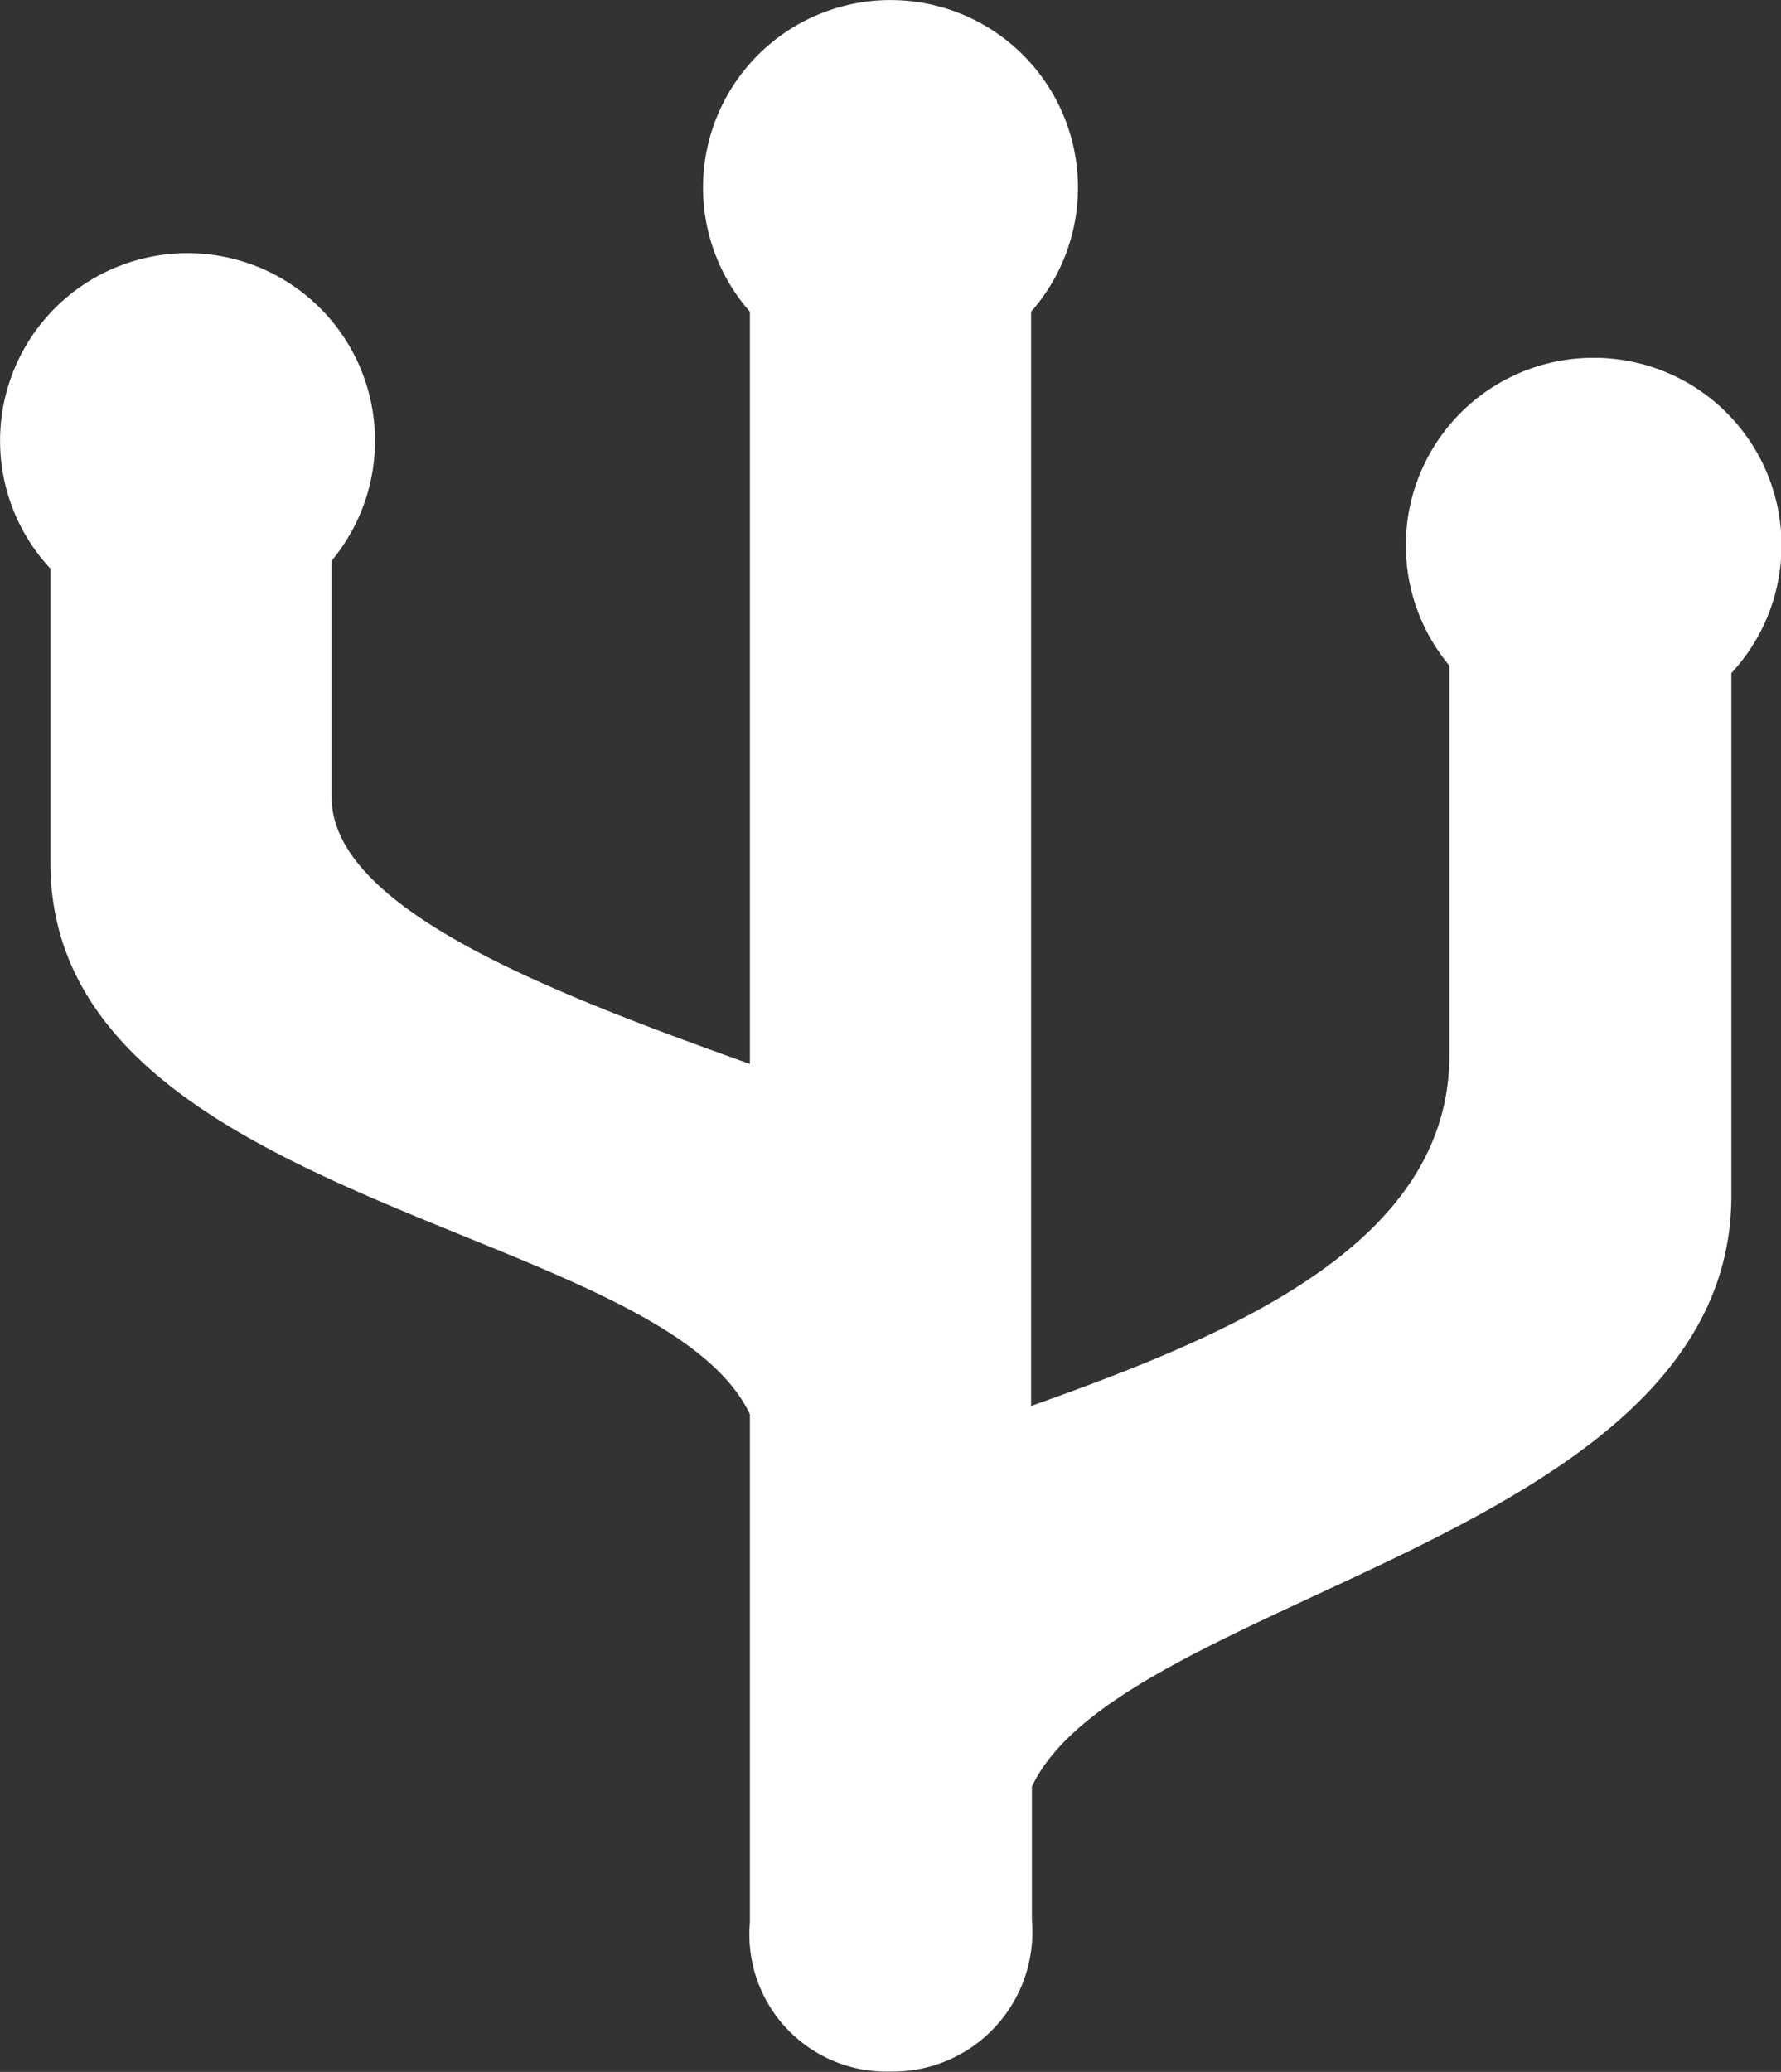 <svg xmlns="http://www.w3.org/2000/svg" viewBox="0 0 45.22 52.58"><rect x="0" y="0" width="45.22" height="52.58" fill="#333333" stroke="none"/><defs><style>.cls-1{fill:#fff;}</style></defs><title>Asset 1</title><g id="Layer_2" data-name="Layer 2"><g id="Layer_2-2" data-name="Layer 2"><path class="cls-1" d="M40.46,9.08a4.76,4.76,0,0,0-3.66,7.81v9.89c0,4.85-5.68,7.14-10.62,8.9V7.91a4.76,4.76,0,1,0-7.14,0V27C14.1,25.23,8.42,23.09,8.42,20.23v-6a4.76,4.76,0,1,0-7.14.2v7.46c0,8.69,15.47,9.17,17.76,14,0,0,0,11.7,0,12.9a3.48,3.48,0,0,0,3.58,3.78,3.54,3.54,0,0,0,3.58-3.83c0-1.21,0-3.4,0-3.4,2.29-4.86,17.76-6.3,17.76-15V17.08a4.76,4.76,0,0,0-3.48-8Z"/></g></g></svg>